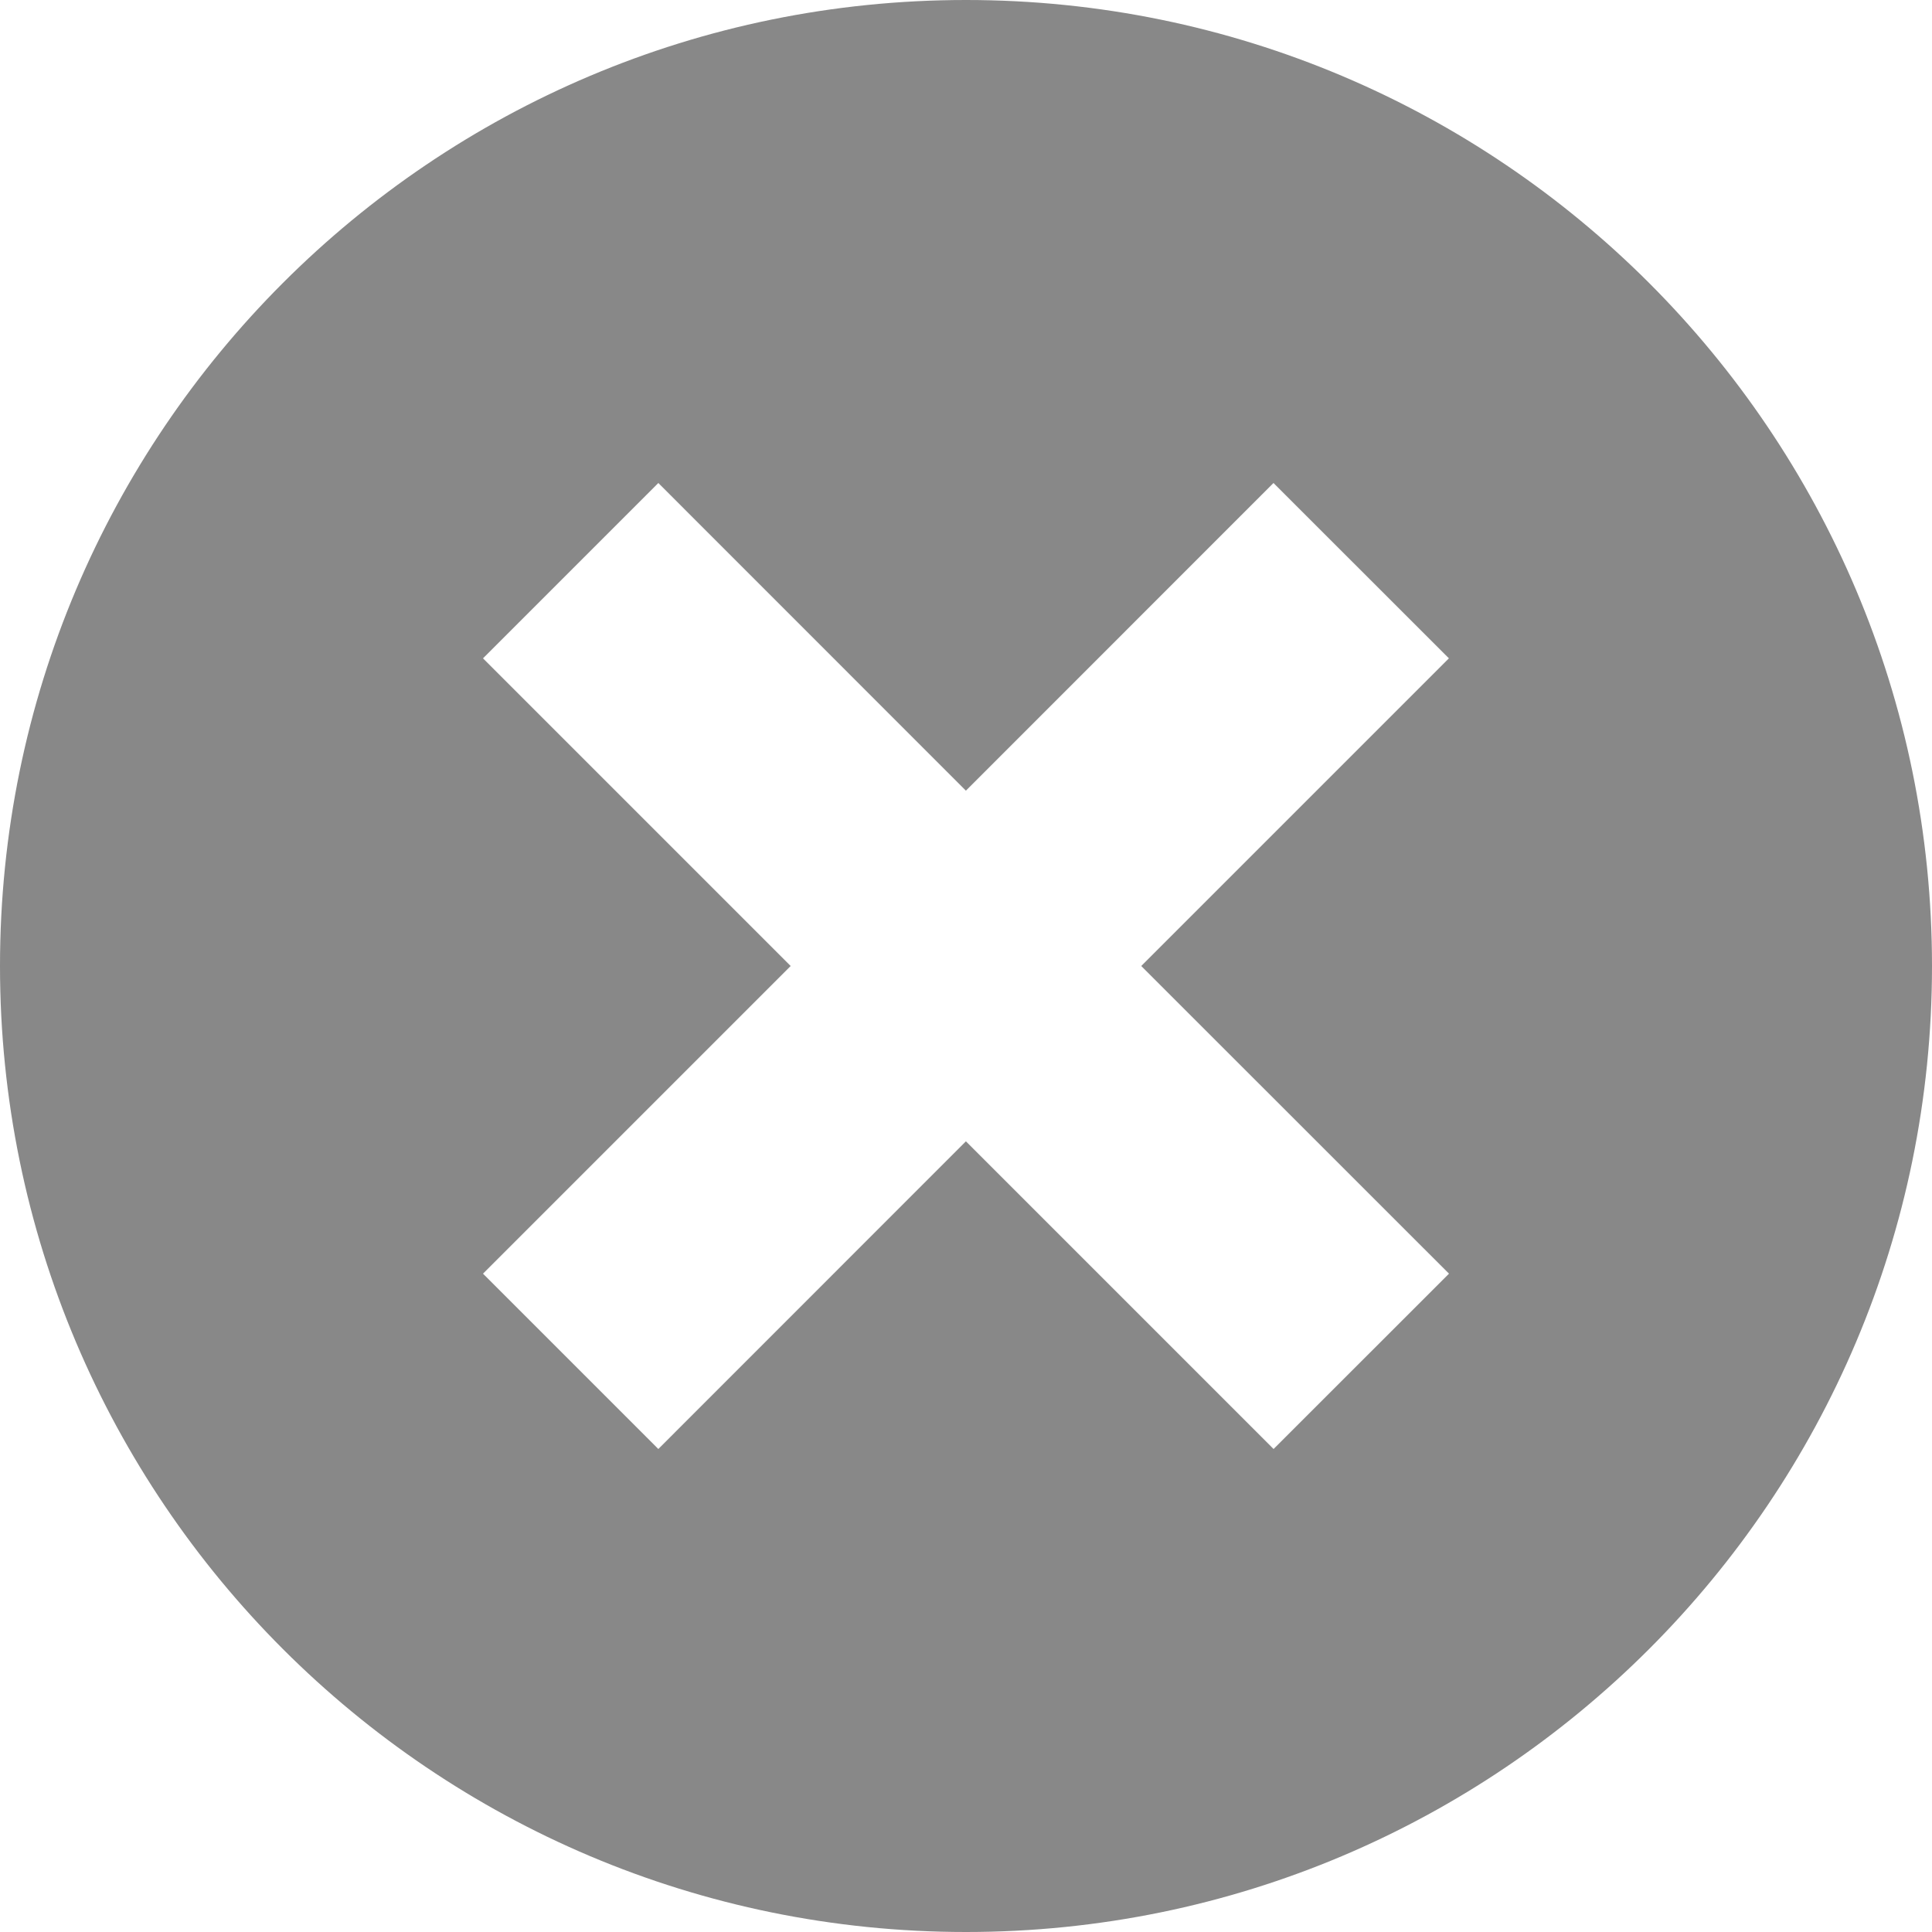 <?xml version="1.0" encoding="UTF-8"?>
<svg width="20px" height="20px" viewBox="0 0 20 20" version="1.1" xmlns="http://www.w3.org/2000/svg" xmlns:xlink="http://www.w3.org/1999/xlink">
    <!-- Generator: Sketch 50 (54983) - http://www.bohemiancoding.com/sketch -->
    <title>Page 1</title>
    <desc>Created with Sketch.</desc>
    <defs></defs>
    <g id="close" stroke="none" stroke-width="1" fill="none" fill-rule="evenodd">
        <g id="控制面板" transform="translate(-1268, -203)" fill="#888888">
            <path d="M1282.999,209.815 L1281.183,208 L1277.999,211.185 L1274.815,208 L1273,209.815 L1276.185,213 L1273,216.185 L1274.815,218 L1277.999,214.815 L1281.184,218 L1283,216.185 L1279.814,213 L1282.999,209.815 Z M1278,223 C1272.477,223 1268,218.523 1268,213 C1268,207.477 1272.477,203 1278,203 C1283.523,203 1288,207.477 1288,213 C1288,218.523 1283.523,223 1278,223 Z" id="Page-1"></path>
        </g>
    </g>
</svg>